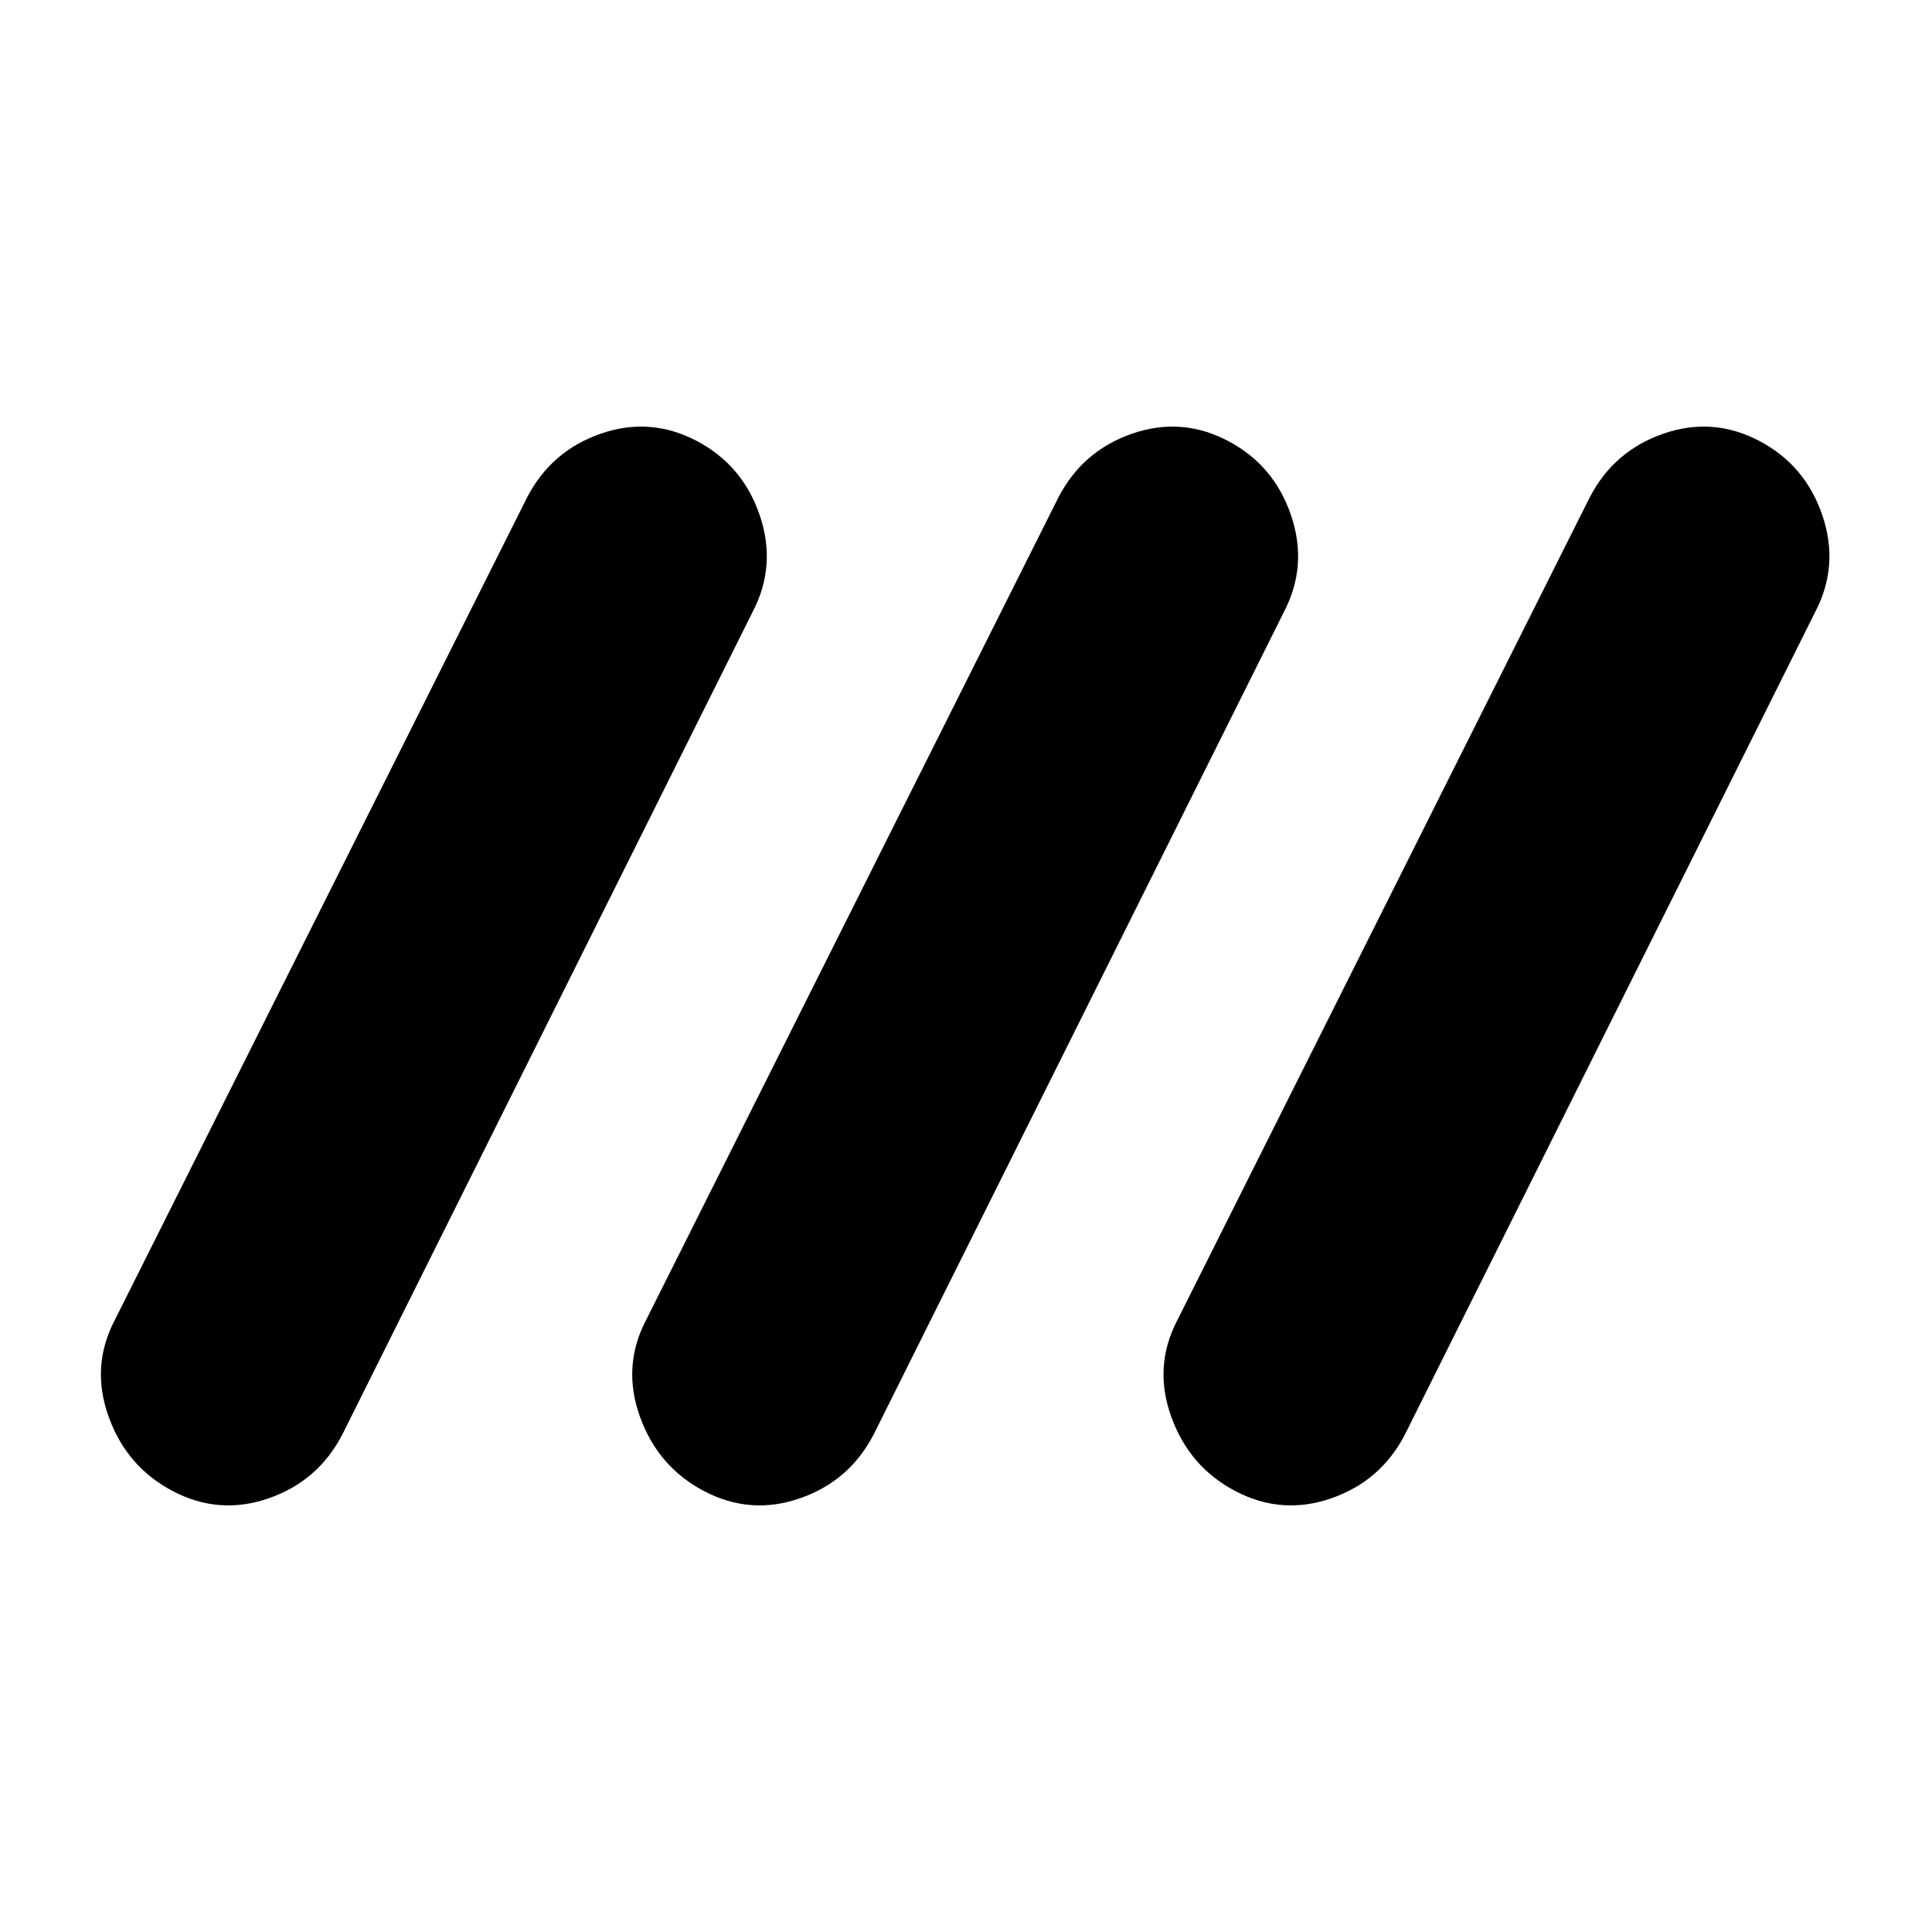 <svg xmlns="http://www.w3.org/2000/svg" height="24" viewBox="0 -960 960 960" width="24"><path d="M86-219q-23-12-32-37t3-48l205-409q12-23 36.5-31.5T346-741q23 12 31.5 37t-3.5 48L170-247q-12 23-36.5 31.5T86-219Zm264 0q-23-12-32-37t3-48l205-409q12-23 36.5-31.5T610-741q23 12 31.5 37t-3.5 48L434-247q-12 23-36.5 31.5T350-219Zm264 0q-23-12-32-37t3-48l205-409q12-23 36.5-31.5T874-741q23 12 31.5 37t-3.5 48L698-247q-12 23-36.5 31.5T614-219Z"/></svg>
